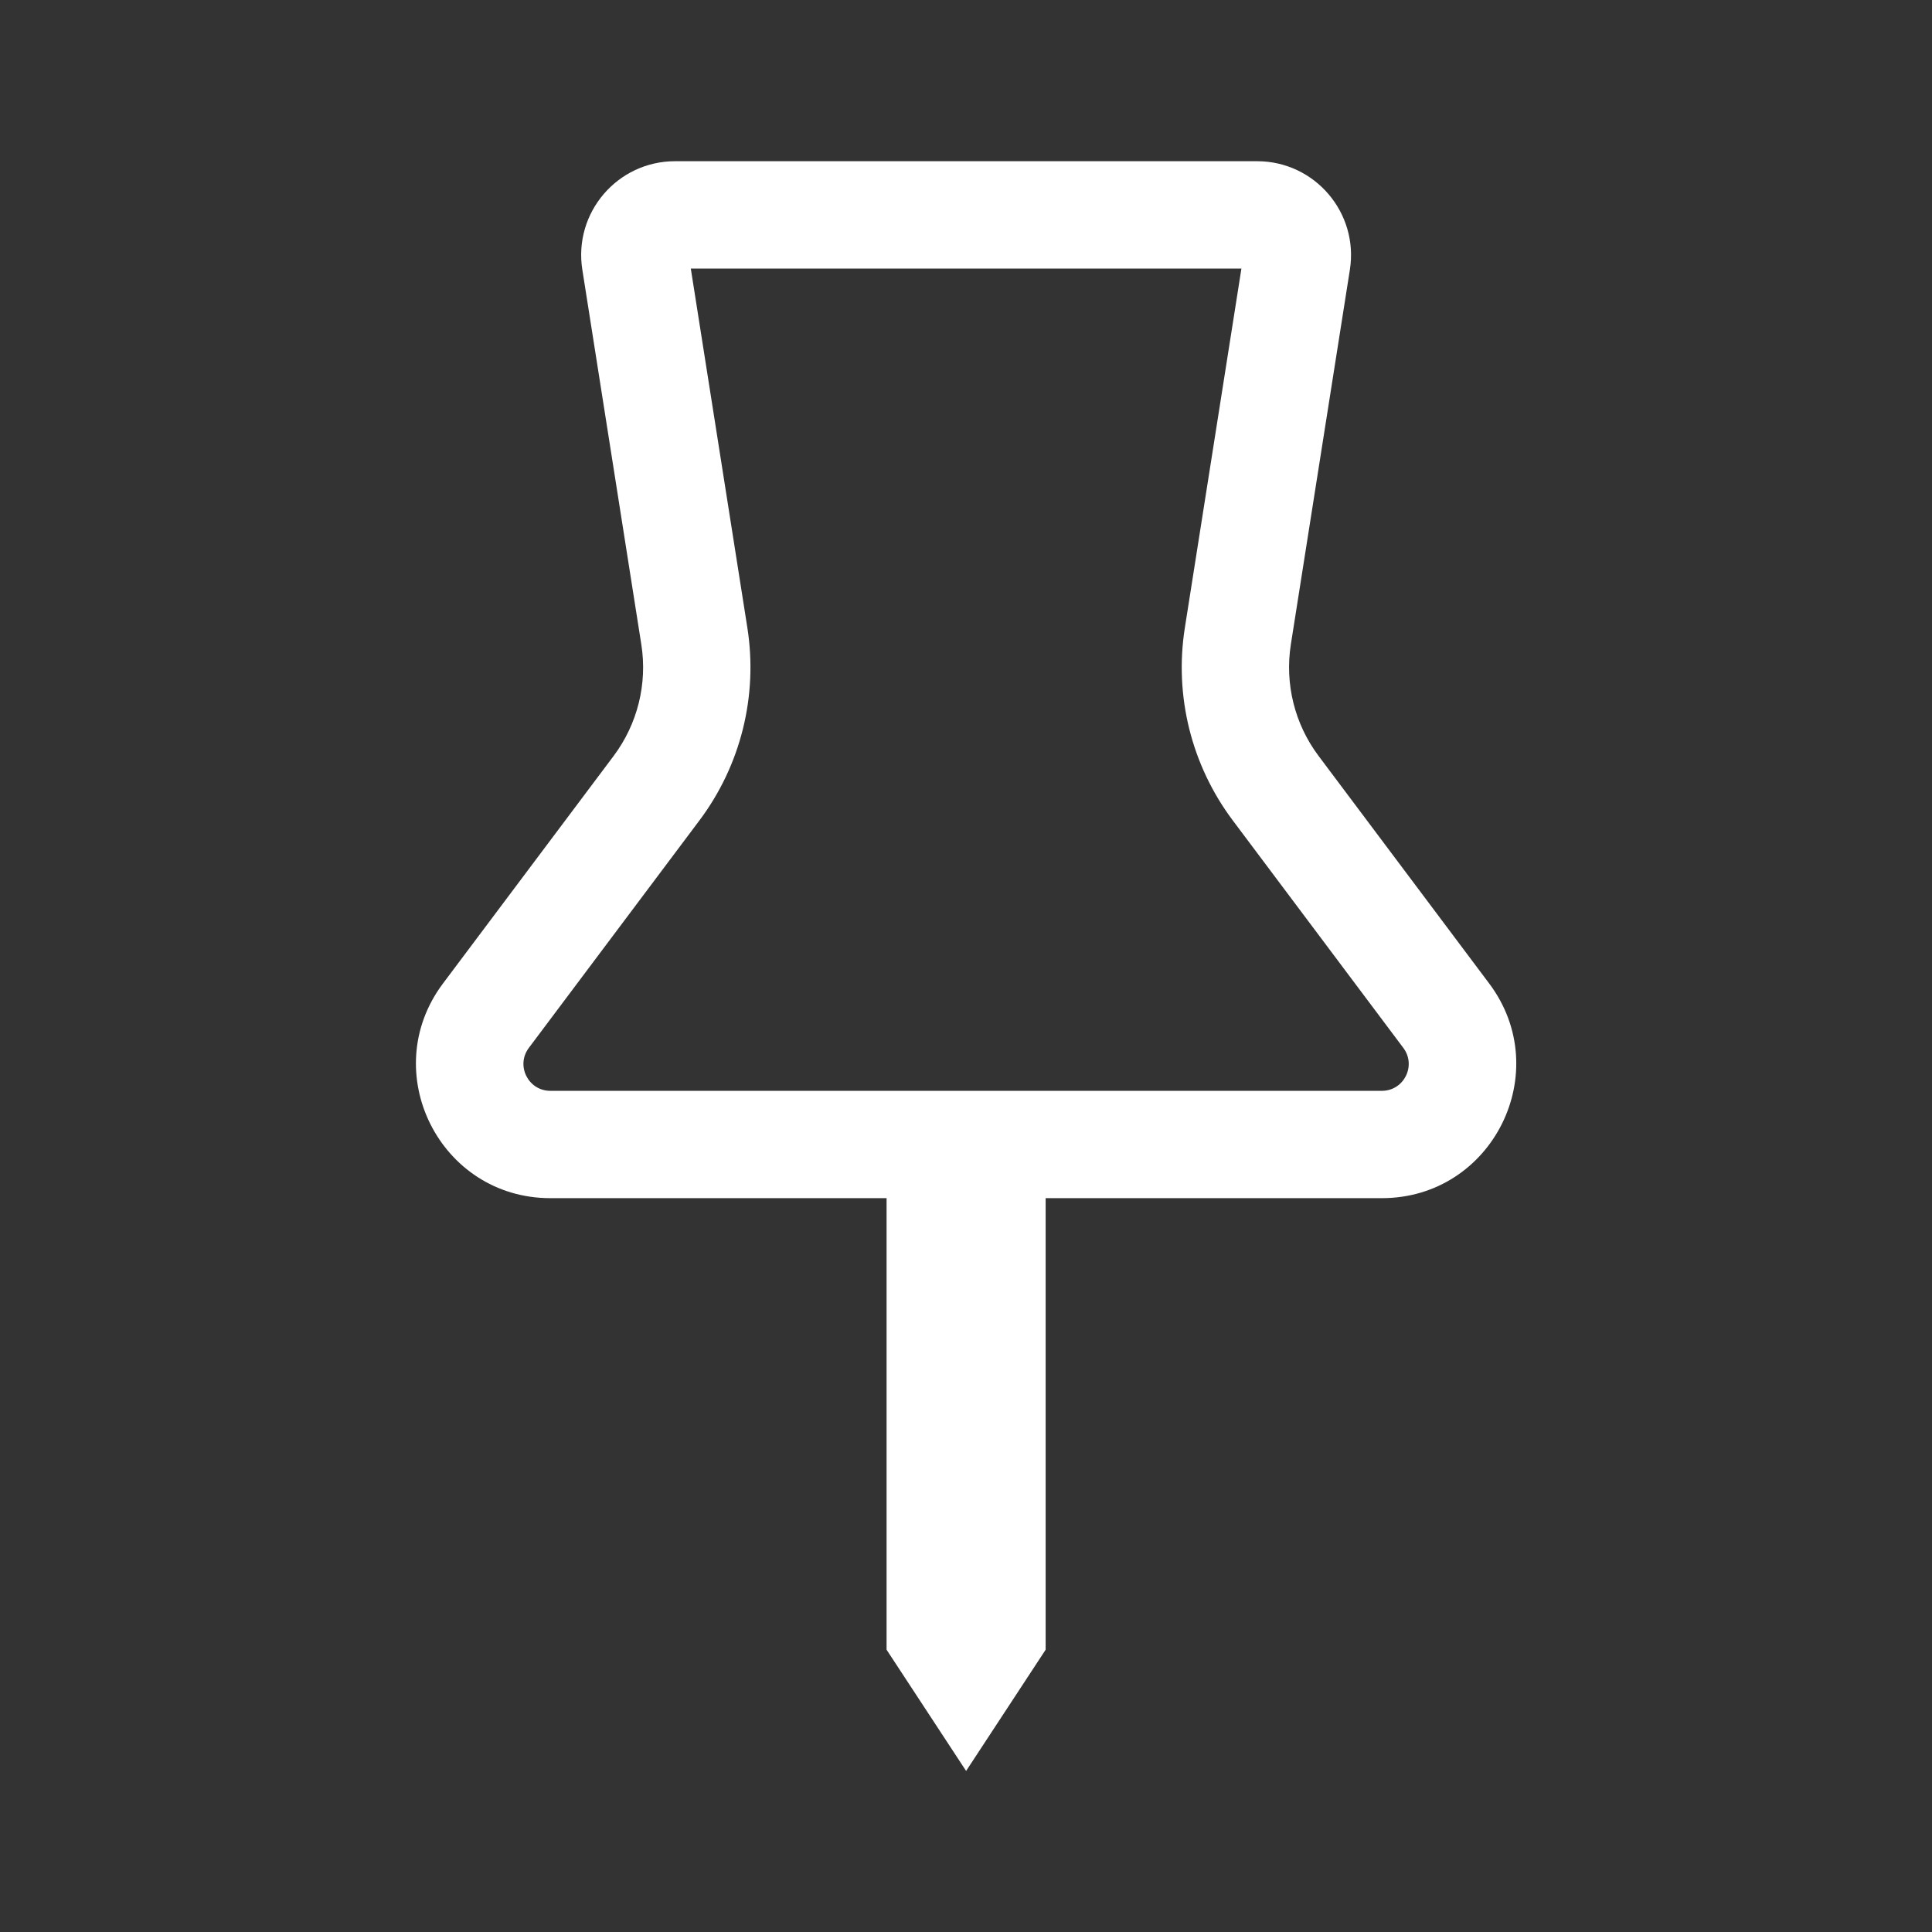 <svg width="36" height="36" viewBox="0 0 36 36" fill="none" xmlns="http://www.w3.org/2000/svg">
<rect x="0" y="0" width="36" height="36" fill="#333333" stroke="none"/>
<path fill-rule="evenodd" clip-rule="evenodd" d="M13.926 11.697L12.872 5.004H23.132L22.078 11.697C21.878 12.965 22.2 14.259 22.97 15.286L26.149 19.526C26.396 19.856 26.161 20.326 25.749 20.326H10.255C9.843 20.326 9.607 19.856 9.854 19.526L13.034 15.286C13.804 14.259 14.125 12.965 13.926 11.697ZM12.579 3.004C11.504 3.004 10.683 3.964 10.851 5.026L11.95 12.008C12.066 12.742 11.879 13.492 11.434 14.086L8.254 18.326C7.019 19.974 8.195 22.326 10.255 22.326H16.52V30.74L18.002 32.999L19.484 30.74V22.326H25.749C27.809 22.326 28.985 19.974 27.749 18.326L24.57 14.086C24.124 13.492 23.938 12.742 24.053 12.008L25.153 5.026C25.32 3.964 24.499 3.004 23.424 3.004H12.579Z" fill="white"/>
</svg>
